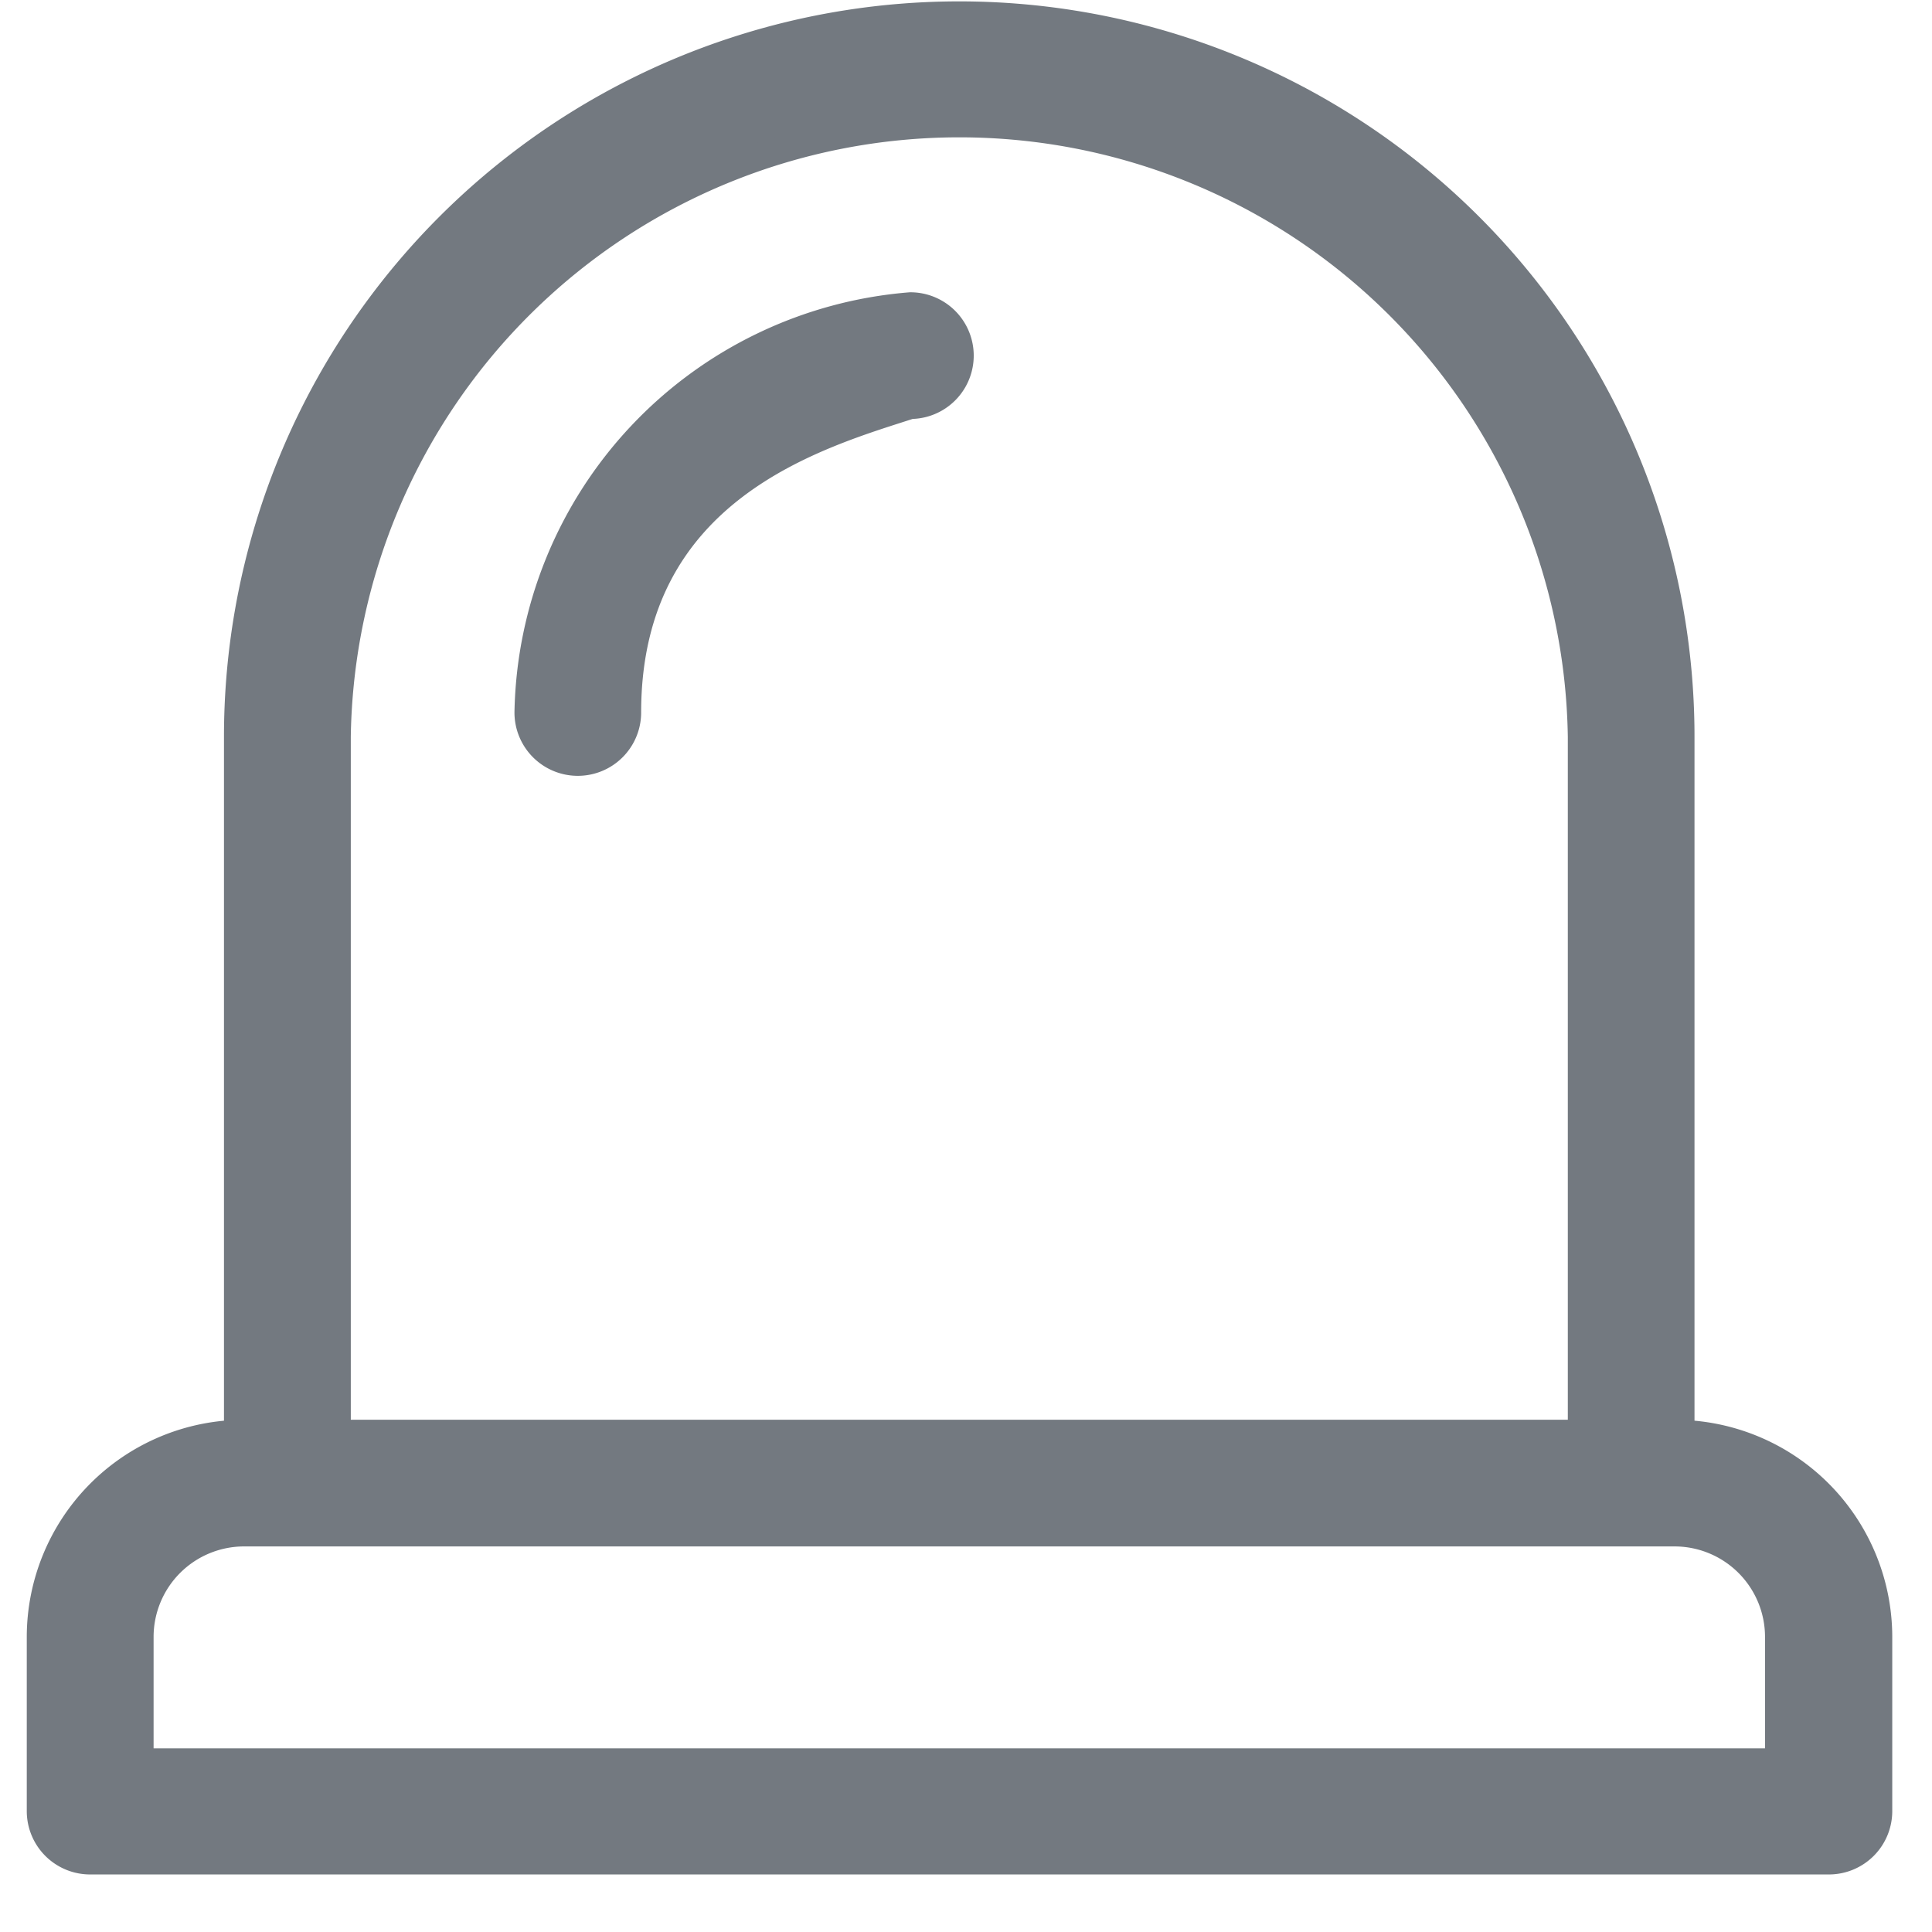 <svg xmlns="http://www.w3.org/2000/svg" width="14" height="14" viewBox="0 0 14 14">
  <g id="icon_report" transform="translate(-305 -151)">
    <rect id="사각형_29616" data-name="사각형 29616" width="14" height="14" transform="translate(305 151)" fill="none"/>
    <g id="그룹_53797" data-name="그룹 53797" transform="translate(-342.73 -482.524)">
      <path id="패스_20319" data-name="패스 20319" d="M733.781,793.765v-5.051a5.228,5.228,0,0,0-10.456,0v5.051a1.475,1.475,0,0,0-1.429,1.472V796.5a.359.359,0,0,0,.359.359h12.6a.359.359,0,0,0,.359-.359v-1.267A1.475,1.475,0,0,0,733.781,793.765Zm-9.737-5.051a4.51,4.51,0,0,1,9.019,0v5.05h-9.019Zm10.448,7.431H722.615v-.908a.756.756,0,0,1,.755-.755h10.366a.756.756,0,0,1,.756.755Z" transform="translate(-73.872 -149.852)" fill="#737980" stroke="#737980" stroke-width="0.2"/>
      <path id="패스_20320" data-name="패스 20320" d="M849.906,849.039a3.01,3.01,0,0,0-2.769,2.945.359.359,0,1,0,.718,0c0-1.629,1.387-2.012,2.051-2.227a.359.359,0,0,0,0-.718Z" transform="translate(-195.579 -213.297)" fill="#737980" stroke="#737980" stroke-width="0.2"/>
    </g>
  </g>
</svg>
